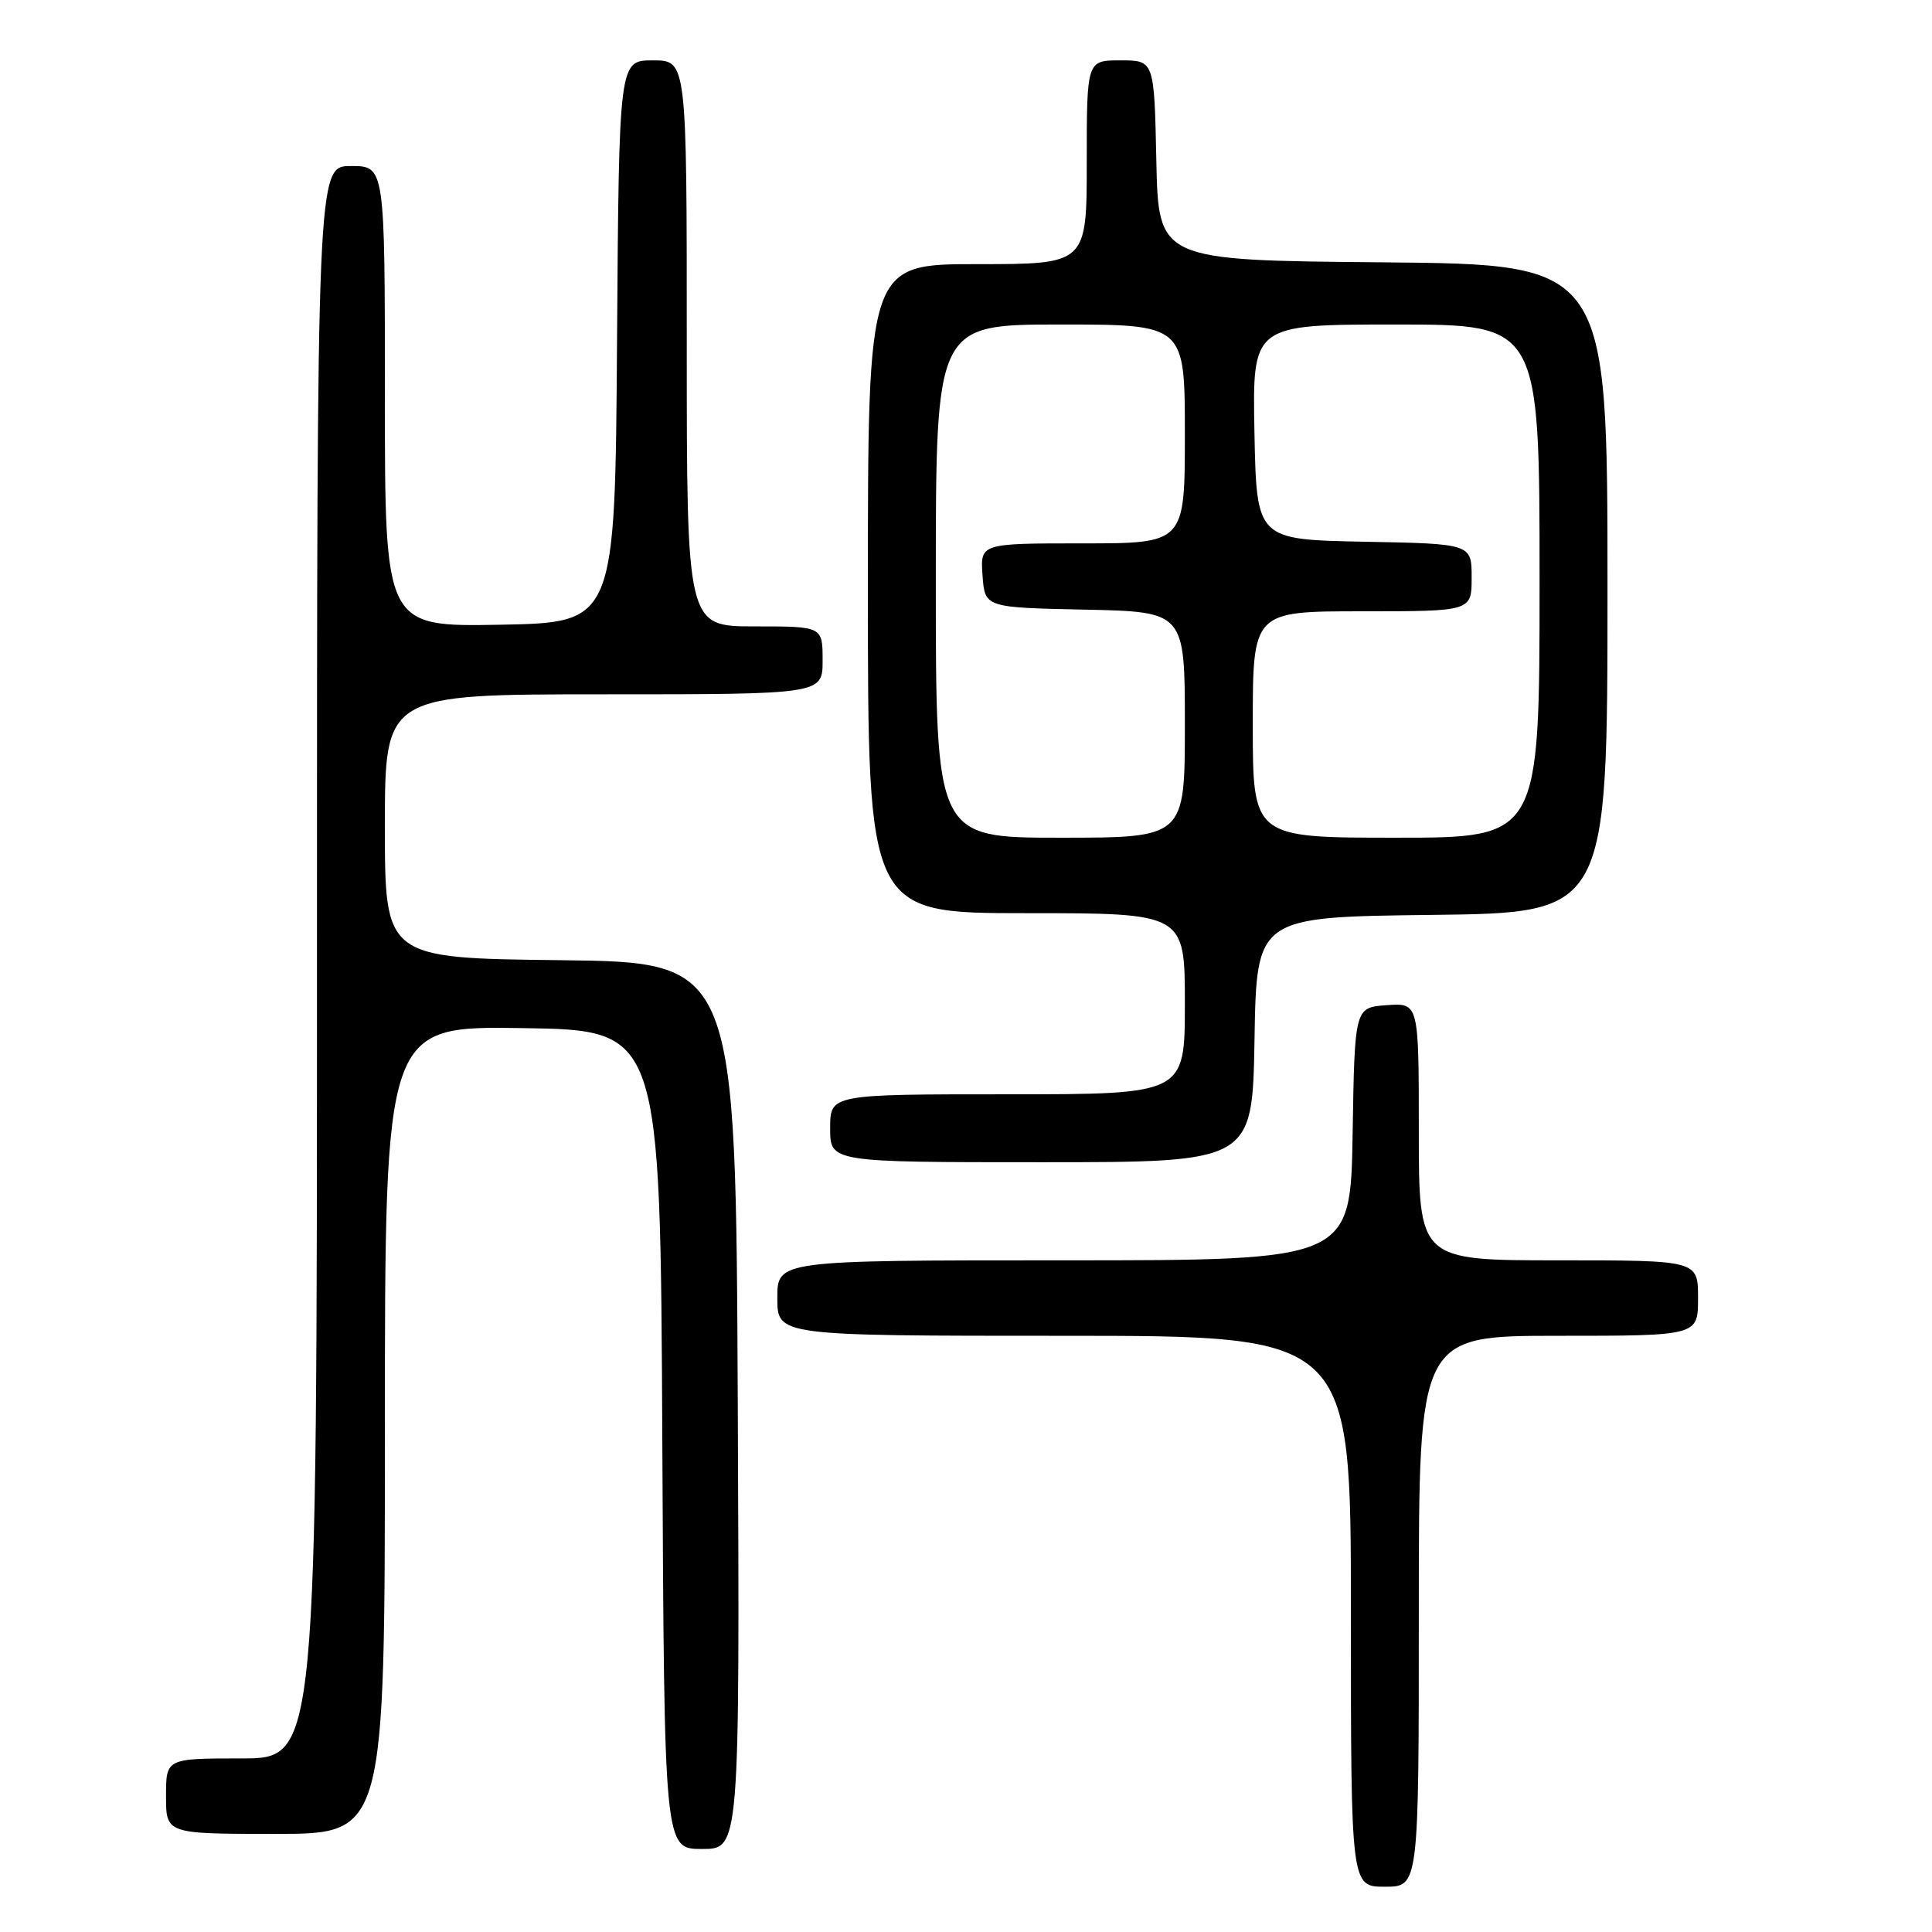 <?xml version="1.0" encoding="UTF-8" standalone="no"?>
<!DOCTYPE svg PUBLIC "-//W3C//DTD SVG 1.1//EN" "http://www.w3.org/Graphics/SVG/1.1/DTD/svg11.dtd" >
<svg xmlns="http://www.w3.org/2000/svg" xmlns:xlink="http://www.w3.org/1999/xlink" version="1.1" viewBox="0 0 256 256">
 <g >
 <path fill="currentColor"
d=" M 188.00 213.50 C 188.00 177.00 188.00 177.00 206.50 177.00 C 225.00 177.00 225.00 177.00 225.00 172.00 C 225.00 167.00 225.00 167.00 206.50 167.00 C 188.00 167.00 188.00 167.00 188.00 149.94 C 188.00 132.89 188.00 132.89 183.75 133.19 C 179.50 133.50 179.50 133.50 179.23 150.25 C 178.95 167.00 178.95 167.00 140.98 167.00 C 103.00 167.00 103.00 167.00 103.00 172.00 C 103.00 177.00 103.00 177.00 141.00 177.00 C 179.00 177.00 179.00 177.00 179.00 213.50 C 179.00 250.00 179.00 250.00 183.50 250.00 C 188.00 250.00 188.00 250.00 188.00 213.50 Z  M 97.76 186.25 C 97.50 127.50 97.50 127.50 74.25 127.23 C 51.00 126.96 51.00 126.96 51.00 109.48 C 51.00 92.00 51.00 92.00 80.00 92.00 C 109.00 92.00 109.00 92.00 109.00 87.50 C 109.00 83.00 109.00 83.00 100.00 83.00 C 91.00 83.00 91.00 83.00 91.00 45.50 C 91.00 8.00 91.00 8.00 86.51 8.00 C 82.02 8.00 82.02 8.00 81.76 45.25 C 81.50 82.50 81.50 82.50 66.25 82.78 C 51.00 83.05 51.00 83.05 51.00 52.53 C 51.00 22.00 51.00 22.00 46.50 22.00 C 42.00 22.00 42.00 22.00 42.00 127.50 C 42.00 233.00 42.00 233.00 32.00 233.00 C 22.00 233.00 22.00 233.00 22.00 238.00 C 22.00 243.00 22.00 243.00 36.50 243.00 C 51.00 243.00 51.00 243.00 51.00 189.48 C 51.00 135.95 51.00 135.95 69.25 136.23 C 87.50 136.50 87.50 136.50 87.76 190.75 C 88.02 245.00 88.02 245.00 93.02 245.00 C 98.02 245.00 98.02 245.00 97.76 186.25 Z  M 166.23 137.75 C 166.50 121.50 166.50 121.50 189.75 121.23 C 213.00 120.96 213.00 120.96 213.00 78.00 C 213.00 35.03 213.00 35.03 183.25 34.76 C 153.50 34.50 153.50 34.50 153.22 21.25 C 152.94 8.00 152.94 8.00 148.47 8.00 C 144.00 8.00 144.00 8.00 144.00 21.50 C 144.00 35.00 144.00 35.00 129.50 35.00 C 115.00 35.00 115.00 35.00 115.00 78.00 C 115.00 121.00 115.00 121.00 136.00 121.00 C 157.00 121.00 157.00 121.00 157.00 133.00 C 157.00 145.00 157.00 145.00 133.50 145.00 C 110.00 145.00 110.00 145.00 110.00 149.50 C 110.00 154.00 110.00 154.00 137.98 154.00 C 165.95 154.00 165.95 154.00 166.23 137.75 Z  M 124.00 77.00 C 124.00 43.00 124.00 43.00 140.50 43.00 C 157.00 43.00 157.00 43.00 157.00 57.50 C 157.00 72.00 157.00 72.00 143.44 72.00 C 129.89 72.00 129.89 72.00 130.19 76.25 C 130.50 80.50 130.50 80.50 143.75 80.78 C 157.00 81.06 157.00 81.06 157.00 96.03 C 157.00 111.00 157.00 111.00 140.50 111.00 C 124.00 111.00 124.00 111.00 124.00 77.00 Z  M 166.00 96.00 C 166.00 81.00 166.00 81.00 180.50 81.00 C 195.00 81.00 195.00 81.00 195.00 76.53 C 195.00 72.05 195.00 72.05 180.75 71.78 C 166.50 71.50 166.50 71.50 166.22 57.25 C 165.95 43.00 165.95 43.00 184.97 43.00 C 204.00 43.00 204.00 43.00 204.00 77.00 C 204.00 111.00 204.00 111.00 185.00 111.00 C 166.00 111.00 166.00 111.00 166.00 96.00 Z "/>
</g>
</svg>
